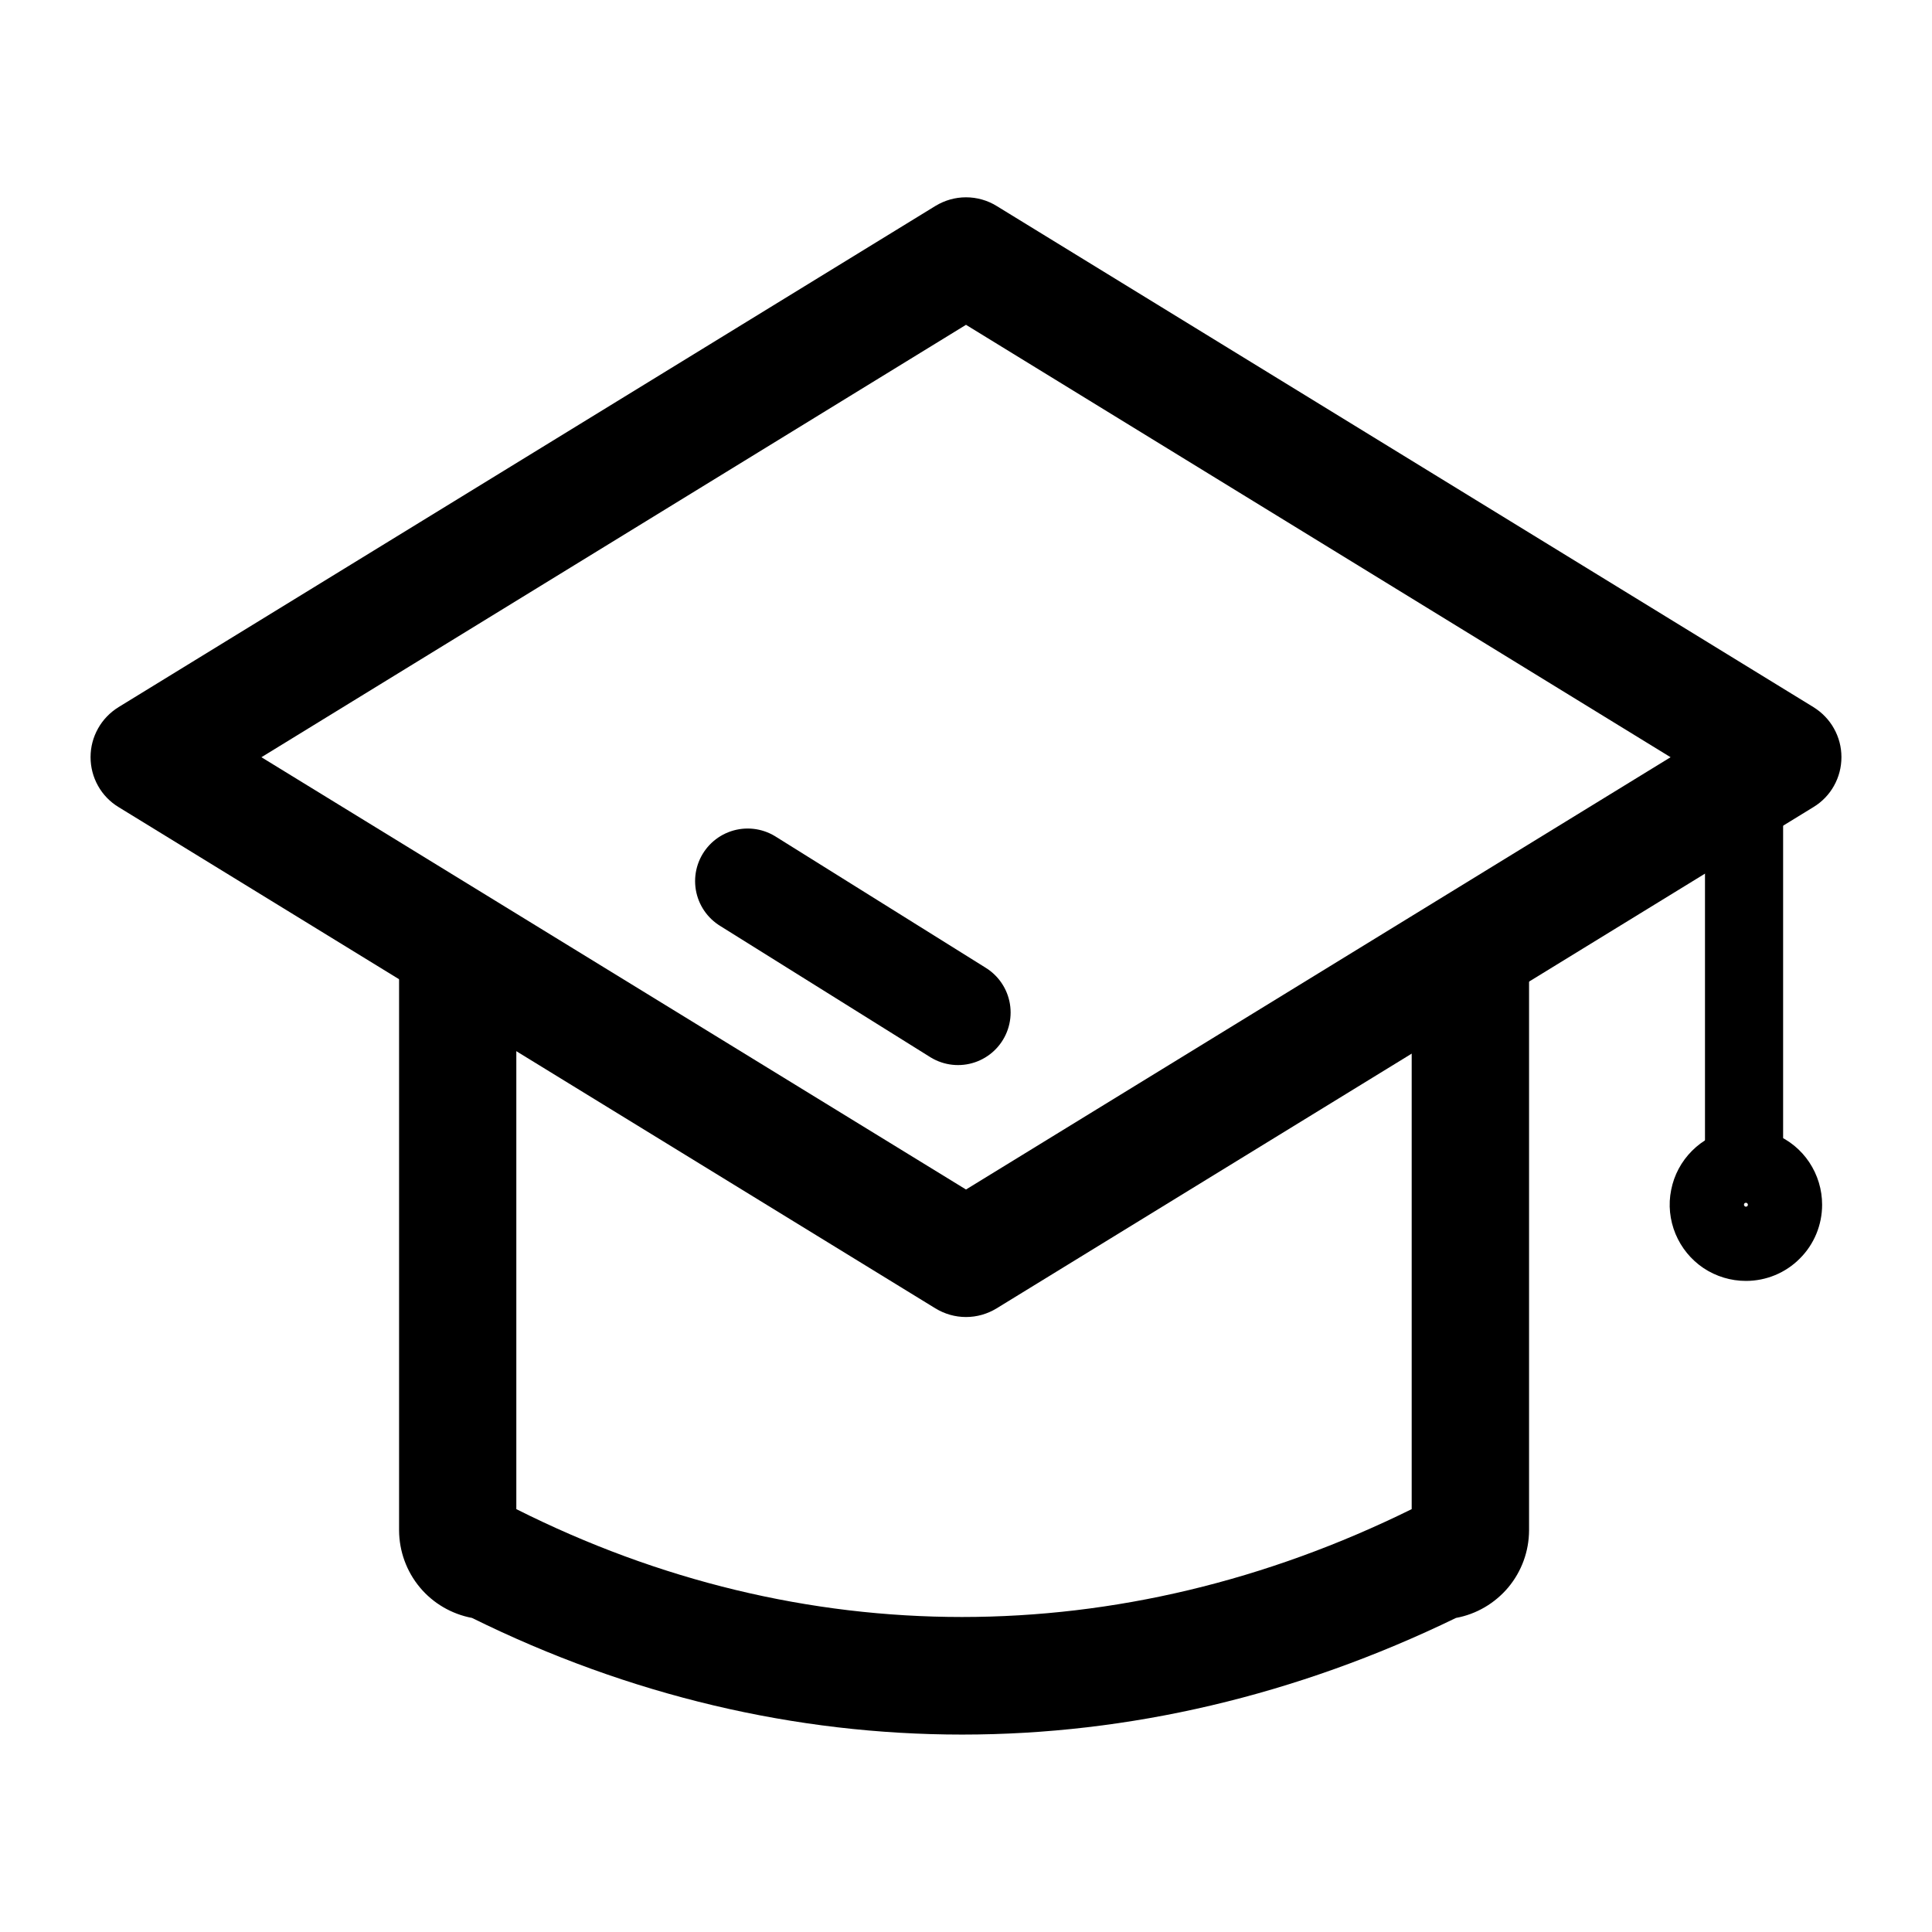 <svg width="16" height="16" viewBox="0 0 16 16" fill="none" xmlns="http://www.w3.org/2000/svg">
<path d="M8 10.907C7.91 10.907 7.823 10.882 7.746 10.835L0.982 6.684C0.911 6.641 0.852 6.58 0.812 6.508C0.771 6.435 0.75 6.354 0.75 6.27C0.75 6.187 0.771 6.106 0.812 6.033C0.852 5.961 0.911 5.9 0.982 5.856L7.746 1.706C7.823 1.659 7.91 1.634 8 1.634C8.09 1.634 8.178 1.659 8.254 1.706L15.018 5.856C15.089 5.9 15.148 5.961 15.188 6.033C15.229 6.106 15.25 6.187 15.25 6.27C15.25 6.354 15.229 6.435 15.188 6.508C15.148 6.58 15.089 6.641 15.018 6.684L8.254 10.835C8.177 10.882 8.09 10.907 8 10.907ZM2.165 6.271L8 9.851L13.835 6.271L8 2.69L2.165 6.271Z" fill="black"/>
<path d="M7.968 14.365C6.588 14.365 5.213 14.043 3.909 13.399C3.74 13.367 3.587 13.278 3.477 13.146C3.367 13.014 3.306 12.847 3.305 12.675V7.881C3.305 7.752 3.356 7.629 3.447 7.538C3.538 7.447 3.662 7.395 3.791 7.395C3.919 7.395 4.043 7.447 4.134 7.538C4.225 7.629 4.276 7.752 4.276 7.881V12.498C6.645 13.689 9.277 13.689 11.691 12.498V8.133C11.691 8.004 11.742 7.88 11.834 7.789C11.925 7.698 12.048 7.647 12.177 7.647C12.306 7.647 12.429 7.698 12.521 7.789C12.612 7.88 12.663 8.004 12.663 8.133V12.675C12.662 12.848 12.601 13.014 12.491 13.146C12.38 13.278 12.227 13.368 12.058 13.399C10.731 14.043 9.346 14.365 7.968 14.365ZM14.12 6.3H14.767V9.862H14.12V6.3Z" fill="black"/>
<path d="M6.192 7.297L7.934 8.385" stroke="black" stroke-width="0.871" stroke-linecap="round"/>
<path d="M14.459 10.608C14.334 10.608 14.212 10.571 14.108 10.502C14.004 10.432 13.924 10.334 13.876 10.219C13.828 10.103 13.815 9.976 13.84 9.854C13.864 9.731 13.924 9.619 14.013 9.53C14.101 9.442 14.213 9.382 14.336 9.358C14.458 9.333 14.585 9.346 14.701 9.394C14.816 9.441 14.915 9.522 14.984 9.626C15.053 9.73 15.09 9.852 15.09 9.977C15.09 10.144 15.024 10.305 14.905 10.423C14.787 10.542 14.626 10.608 14.459 10.608ZM14.459 9.961C14.456 9.961 14.453 9.962 14.45 9.963C14.447 9.965 14.445 9.968 14.444 9.971C14.443 9.974 14.443 9.977 14.443 9.98C14.444 9.983 14.445 9.986 14.448 9.988C14.45 9.991 14.453 9.992 14.456 9.993C14.459 9.993 14.462 9.993 14.465 9.992C14.468 9.991 14.471 9.989 14.473 9.986C14.474 9.983 14.475 9.98 14.475 9.977C14.475 9.975 14.475 9.973 14.474 9.971C14.473 9.969 14.472 9.967 14.47 9.965C14.469 9.964 14.467 9.963 14.465 9.962C14.463 9.961 14.461 9.961 14.459 9.961Z" fill="black"/>
</svg>
